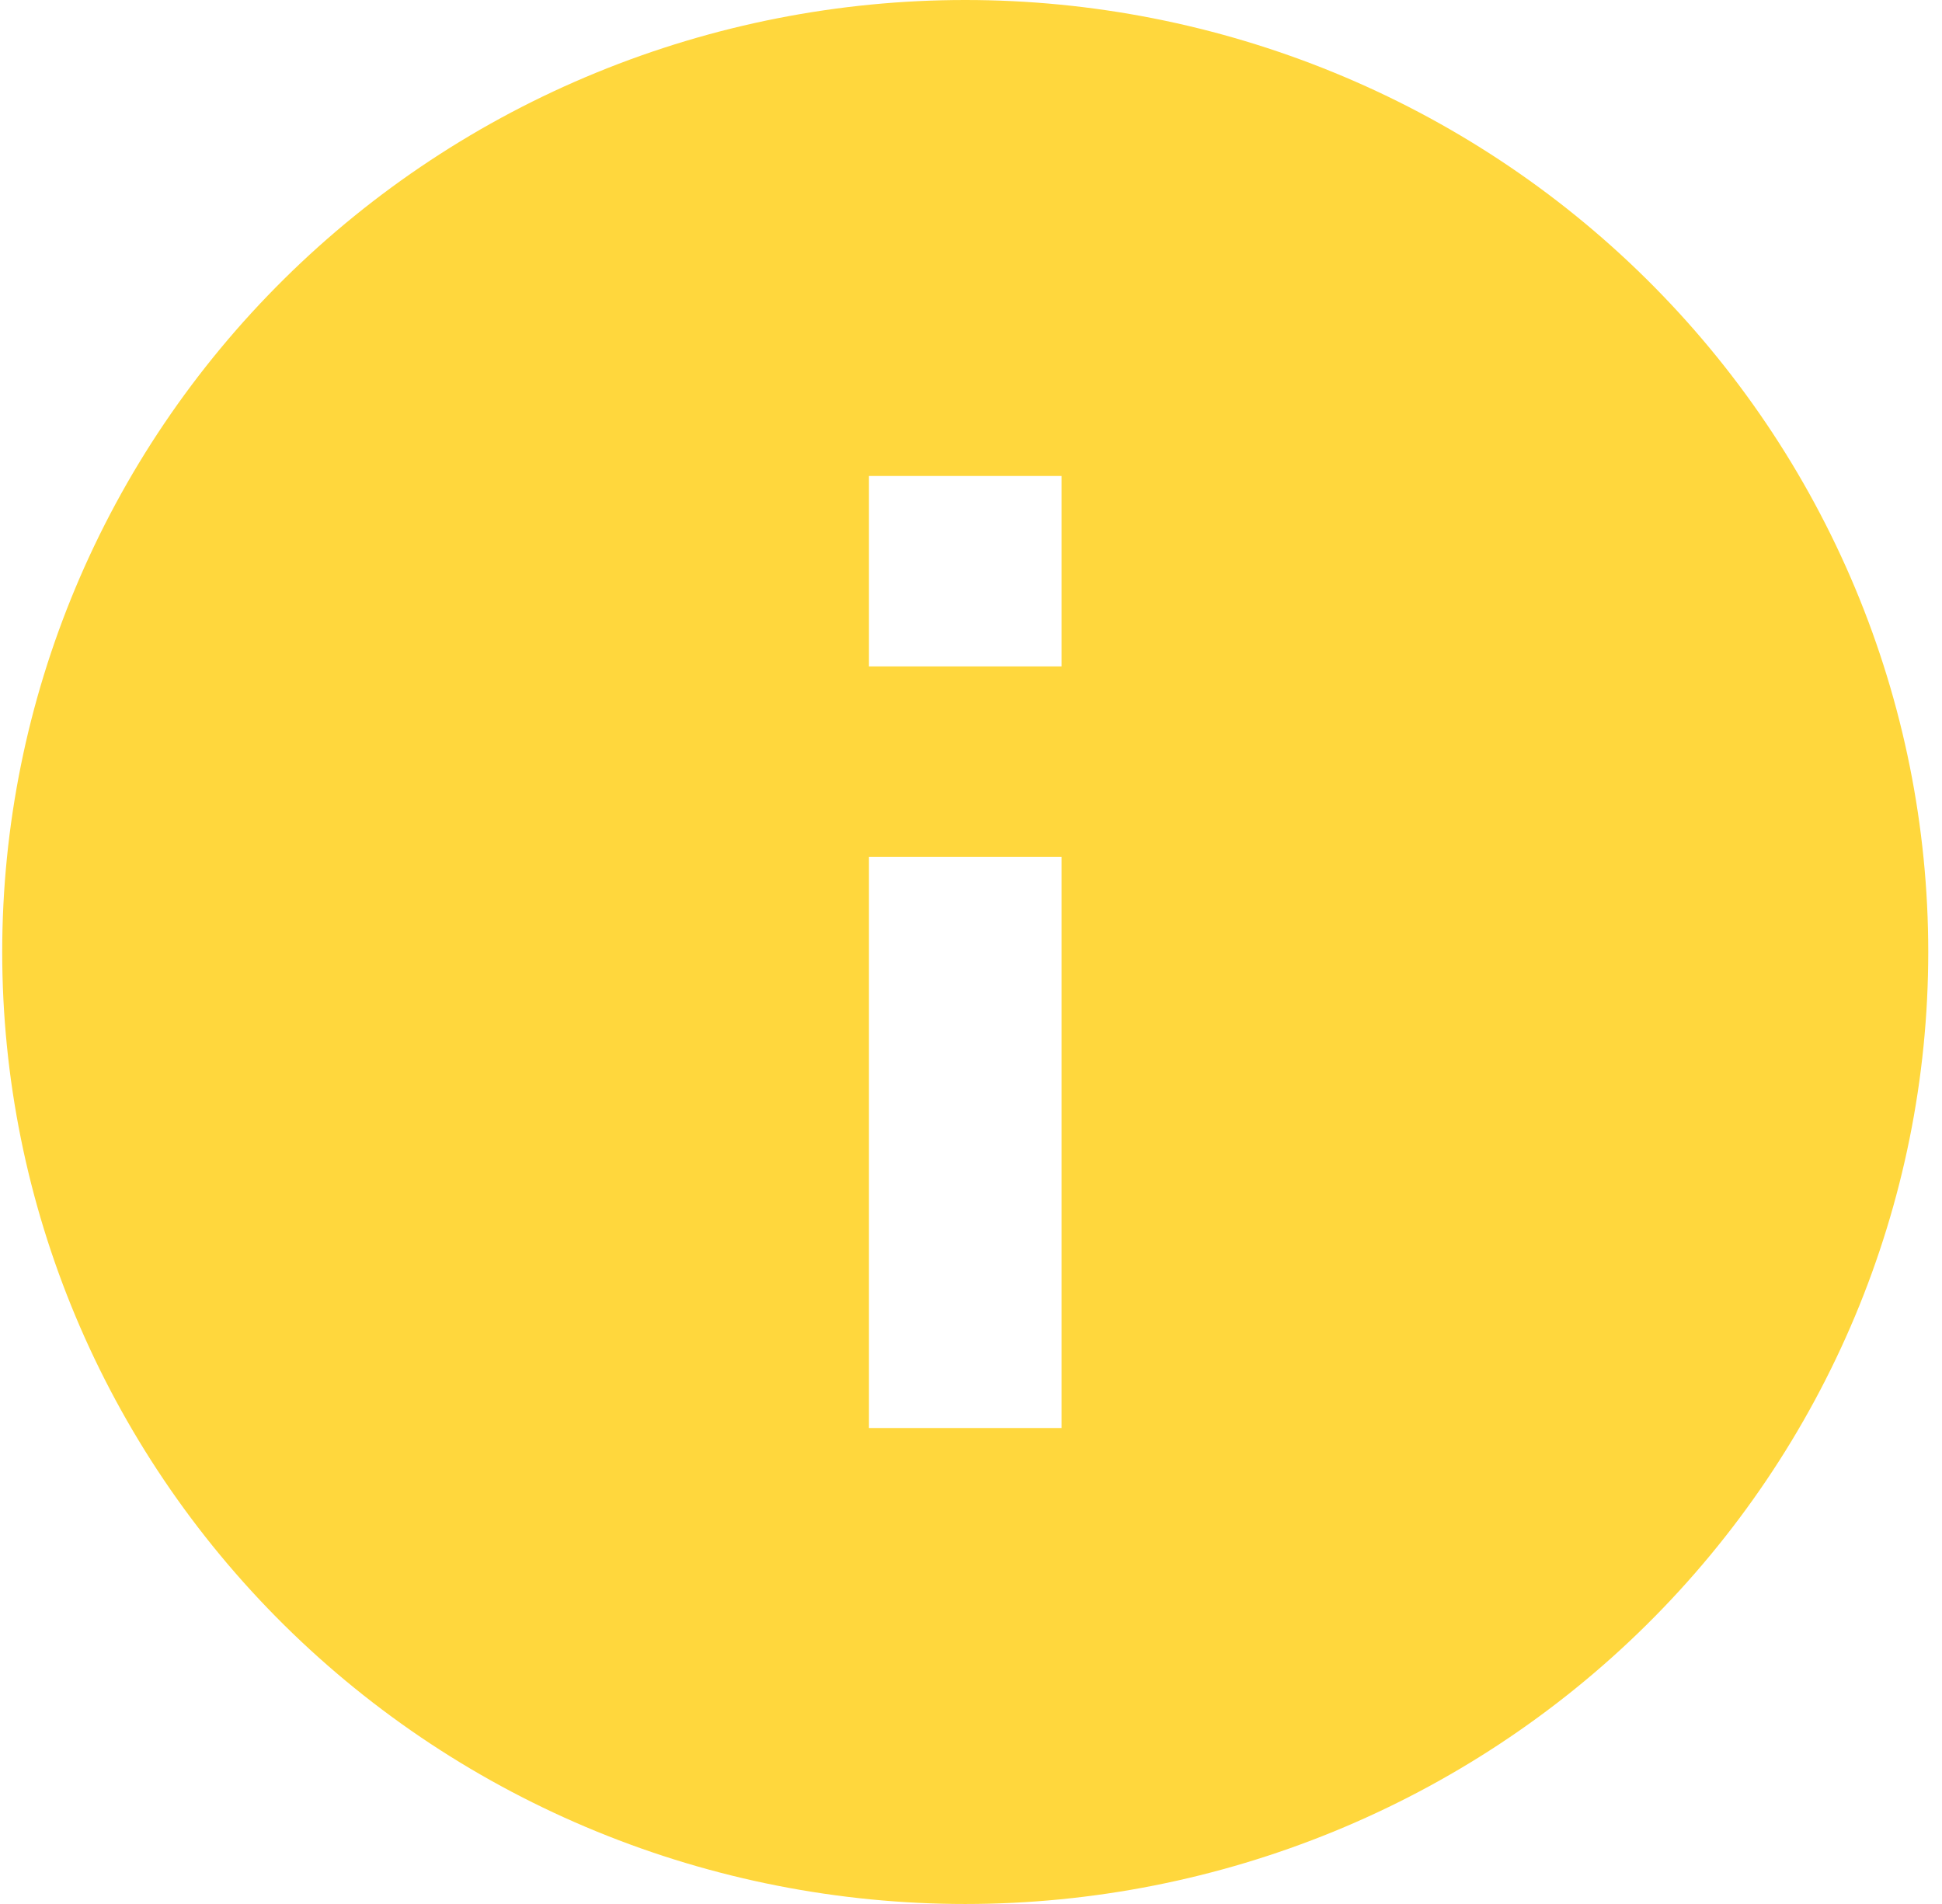 <svg width="51" height="50" viewBox="0 0 51 50" fill="none" xmlns="http://www.w3.org/2000/svg">
<path d="M27.878 17.5H22.82V12.5H27.878M27.878 37.5H22.82V22.5H27.878M25.349 0C22.028 0 18.739 0.647 15.671 1.903C12.602 3.159 9.814 5.001 7.466 7.322C2.723 12.011 0.058 18.37 0.058 25C0.058 31.63 2.723 37.989 7.466 42.678C9.814 44.999 12.602 46.841 15.671 48.097C18.739 49.353 22.028 50 25.349 50C32.056 50 38.489 47.366 43.232 42.678C47.975 37.989 50.639 31.63 50.639 25C50.639 21.717 49.985 18.466 48.714 15.433C47.443 12.4 45.581 9.644 43.232 7.322C40.884 5.001 38.096 3.159 35.027 1.903C31.959 0.647 28.67 0 25.349 0Z" fill="#FFD73D"/>
</svg>
